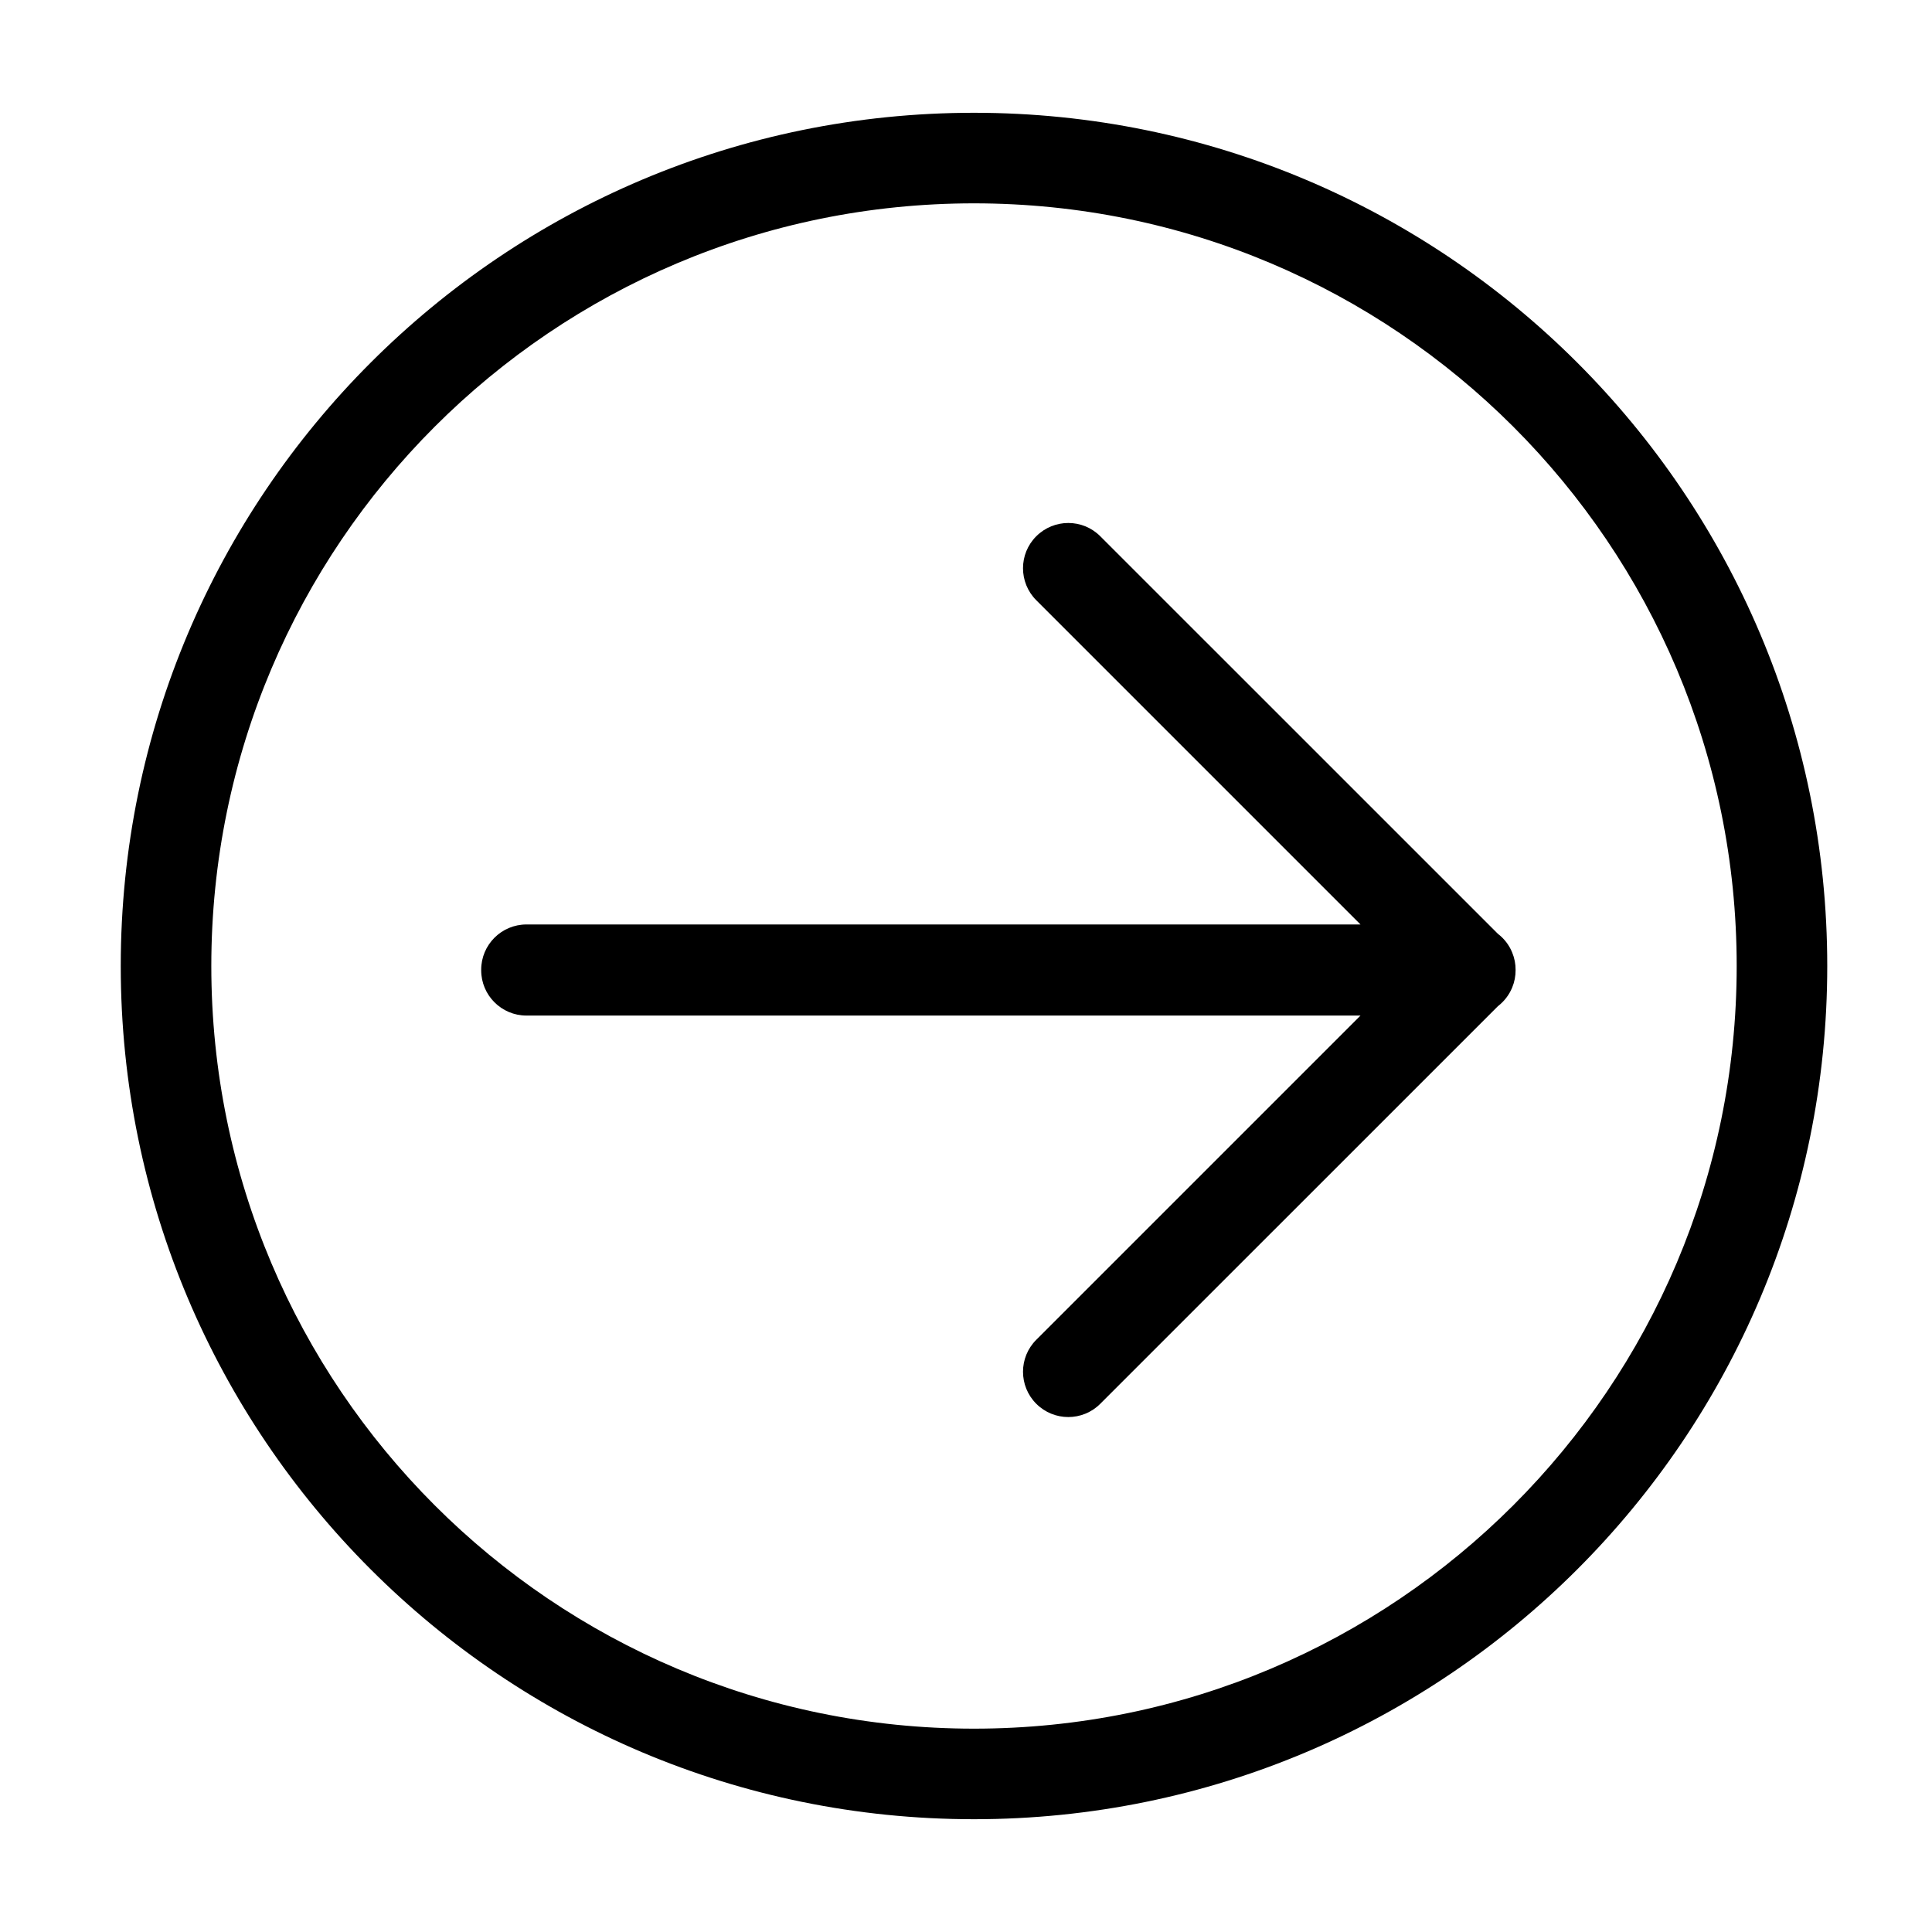 <svg width="32" height="32" viewBox="0 0 32 32" fill="none" xmlns="http://www.w3.org/2000/svg">
    <path fill-rule="evenodd" clip-rule="evenodd" d="M16.132 3.368C9.156 3.368 3.5 9.023 3.5 16C3.5 22.977 9.156 28.632 16.132 28.632C23.109 28.632 28.765 22.977 28.765 16C28.765 9.023 23.109 3.368 16.132 3.368ZM2 16C2 8.195 8.327 1.868 16.132 1.868C23.937 1.868 30.265 8.195 30.265 16C30.265 23.805 23.937 30.132 16.132 30.132C8.327 30.132 2 23.805 2 16Z" fill="black"/>
    <path fill-rule="evenodd" clip-rule="evenodd" d="M17.164 8.882C17.457 8.589 17.932 8.589 18.224 8.882L24.81 15.467C24.912 15.545 24.995 15.65 25.046 15.775C25.085 15.869 25.104 15.968 25.103 16.066C25.104 16.165 25.085 16.264 25.046 16.358C24.995 16.482 24.912 16.587 24.81 16.666L18.224 23.251C17.932 23.544 17.457 23.544 17.164 23.251C16.871 22.958 16.871 22.483 17.164 22.191L22.534 16.821H8.72C8.306 16.821 7.97 16.485 7.97 16.071L7.97 16.066L7.97 16.062C7.97 15.648 8.306 15.312 8.72 15.312H22.534L17.164 9.942C16.871 9.649 16.871 9.174 17.164 8.882Z" fill="black"/>
    </svg>
    
